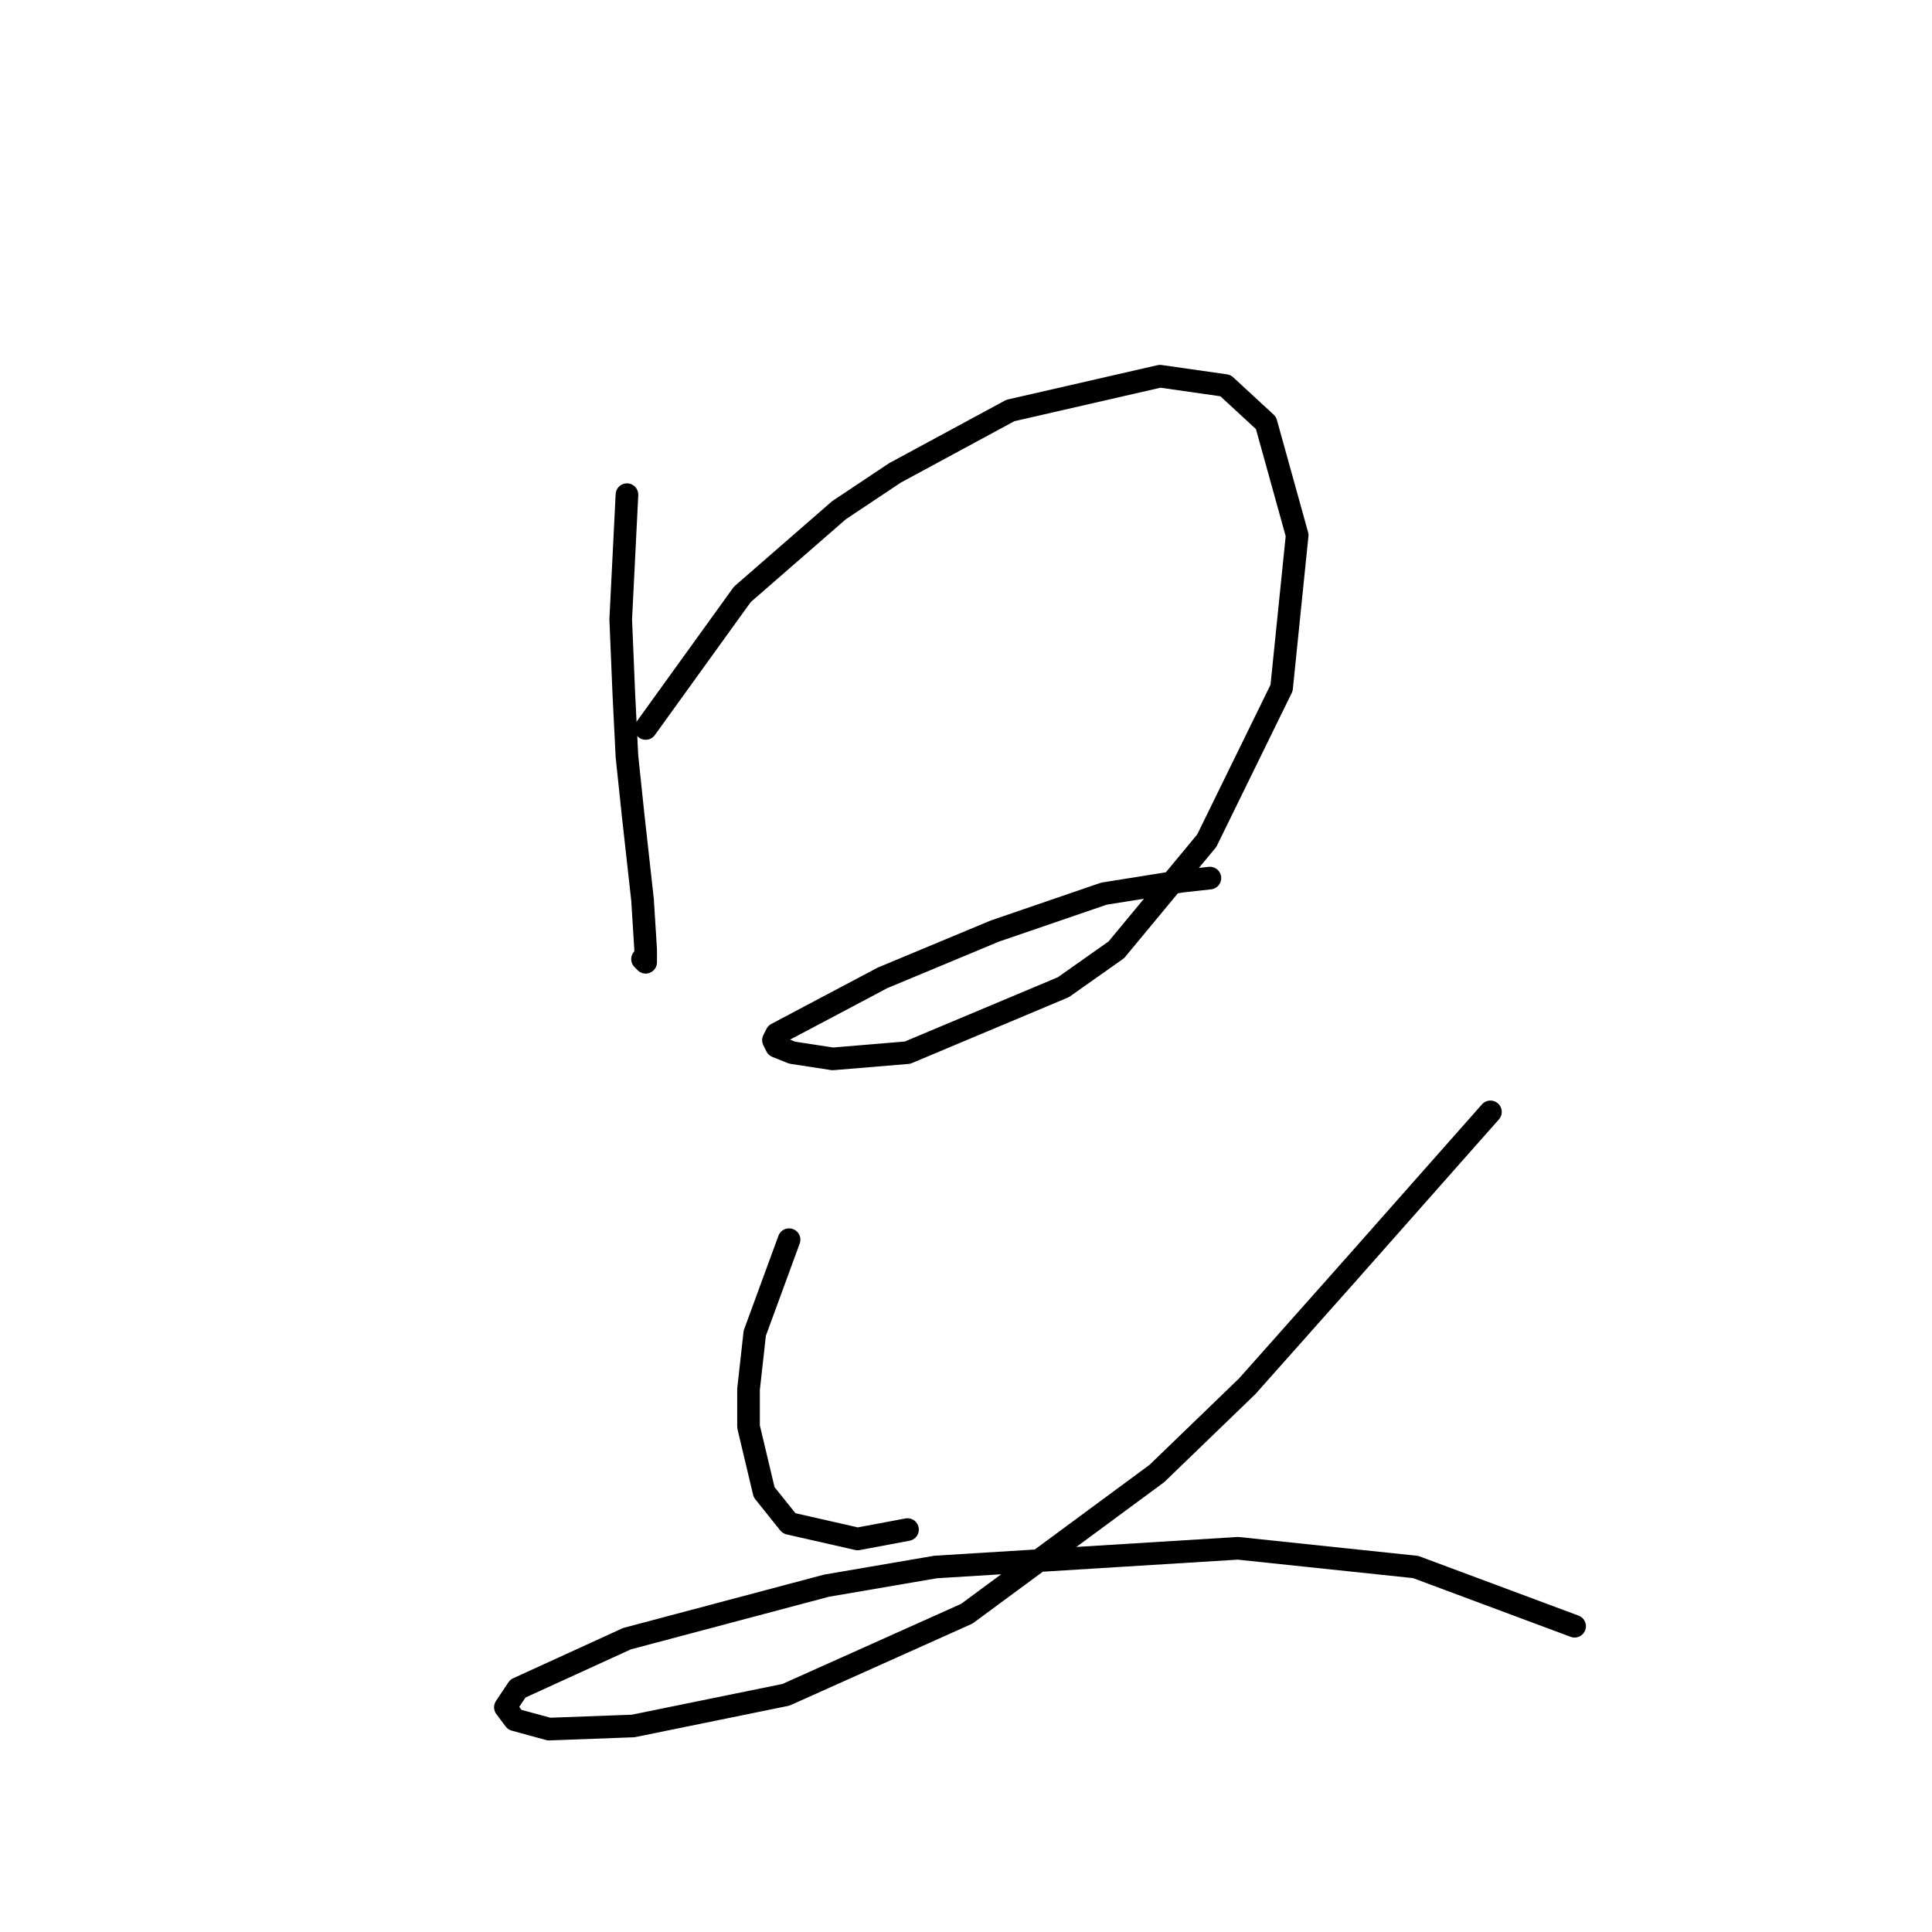 <?xml version="1.0" standalone="no"?>
    <svg width="256" height="256" xmlns="http://www.w3.org/2000/svg" version="1.1">
    <polyline stroke="black" stroke-width="3" stroke-linecap="round" fill="transparent" stroke-linejoin="round" points="83.075 65.546 82.249 82.068 82.662 91.981 83.075 100.242 83.901 108.09 85.14 119.242 85.553 125.851 85.553 127.503 85.14 127.09 85.14 127.09 " />
        <polyline stroke="black" stroke-width="3" stroke-linecap="round" fill="transparent" stroke-linejoin="round" points="85.553 96.525 98.358 78.763 111.163 67.611 118.597 62.654 133.88 54.393 153.707 49.85 162.381 51.089 167.75 56.046 171.881 70.915 169.816 91.155 159.903 111.394 147.924 125.851 140.902 130.808 120.25 139.482 110.336 140.308 104.967 139.482 102.902 138.656 102.489 137.83 102.902 137.003 116.945 129.569 131.815 123.373 146.272 118.416 156.598 116.764 160.316 116.351 160.316 116.351 " />
        <polyline stroke="black" stroke-width="3" stroke-linecap="round" fill="transparent" stroke-linejoin="round" points="104.554 164.265 100.01 176.656 99.184 184.091 99.184 189.048 101.249 197.722 104.554 201.852 113.641 203.918 120.25 202.678 120.25 202.678 " />
        <polyline stroke="black" stroke-width="3" stroke-linecap="round" fill="transparent" stroke-linejoin="round" points="197.49 147.33 178.49 168.808 165.272 183.678 153.294 195.244 128.098 213.831 104.141 224.57 83.901 228.701 72.749 229.114 68.205 227.875 66.966 226.222 68.618 223.744 83.075 217.135 109.51 210.113 123.967 207.635 164.033 205.157 187.577 207.635 208.642 215.483 208.642 215.483 " />
        </svg>